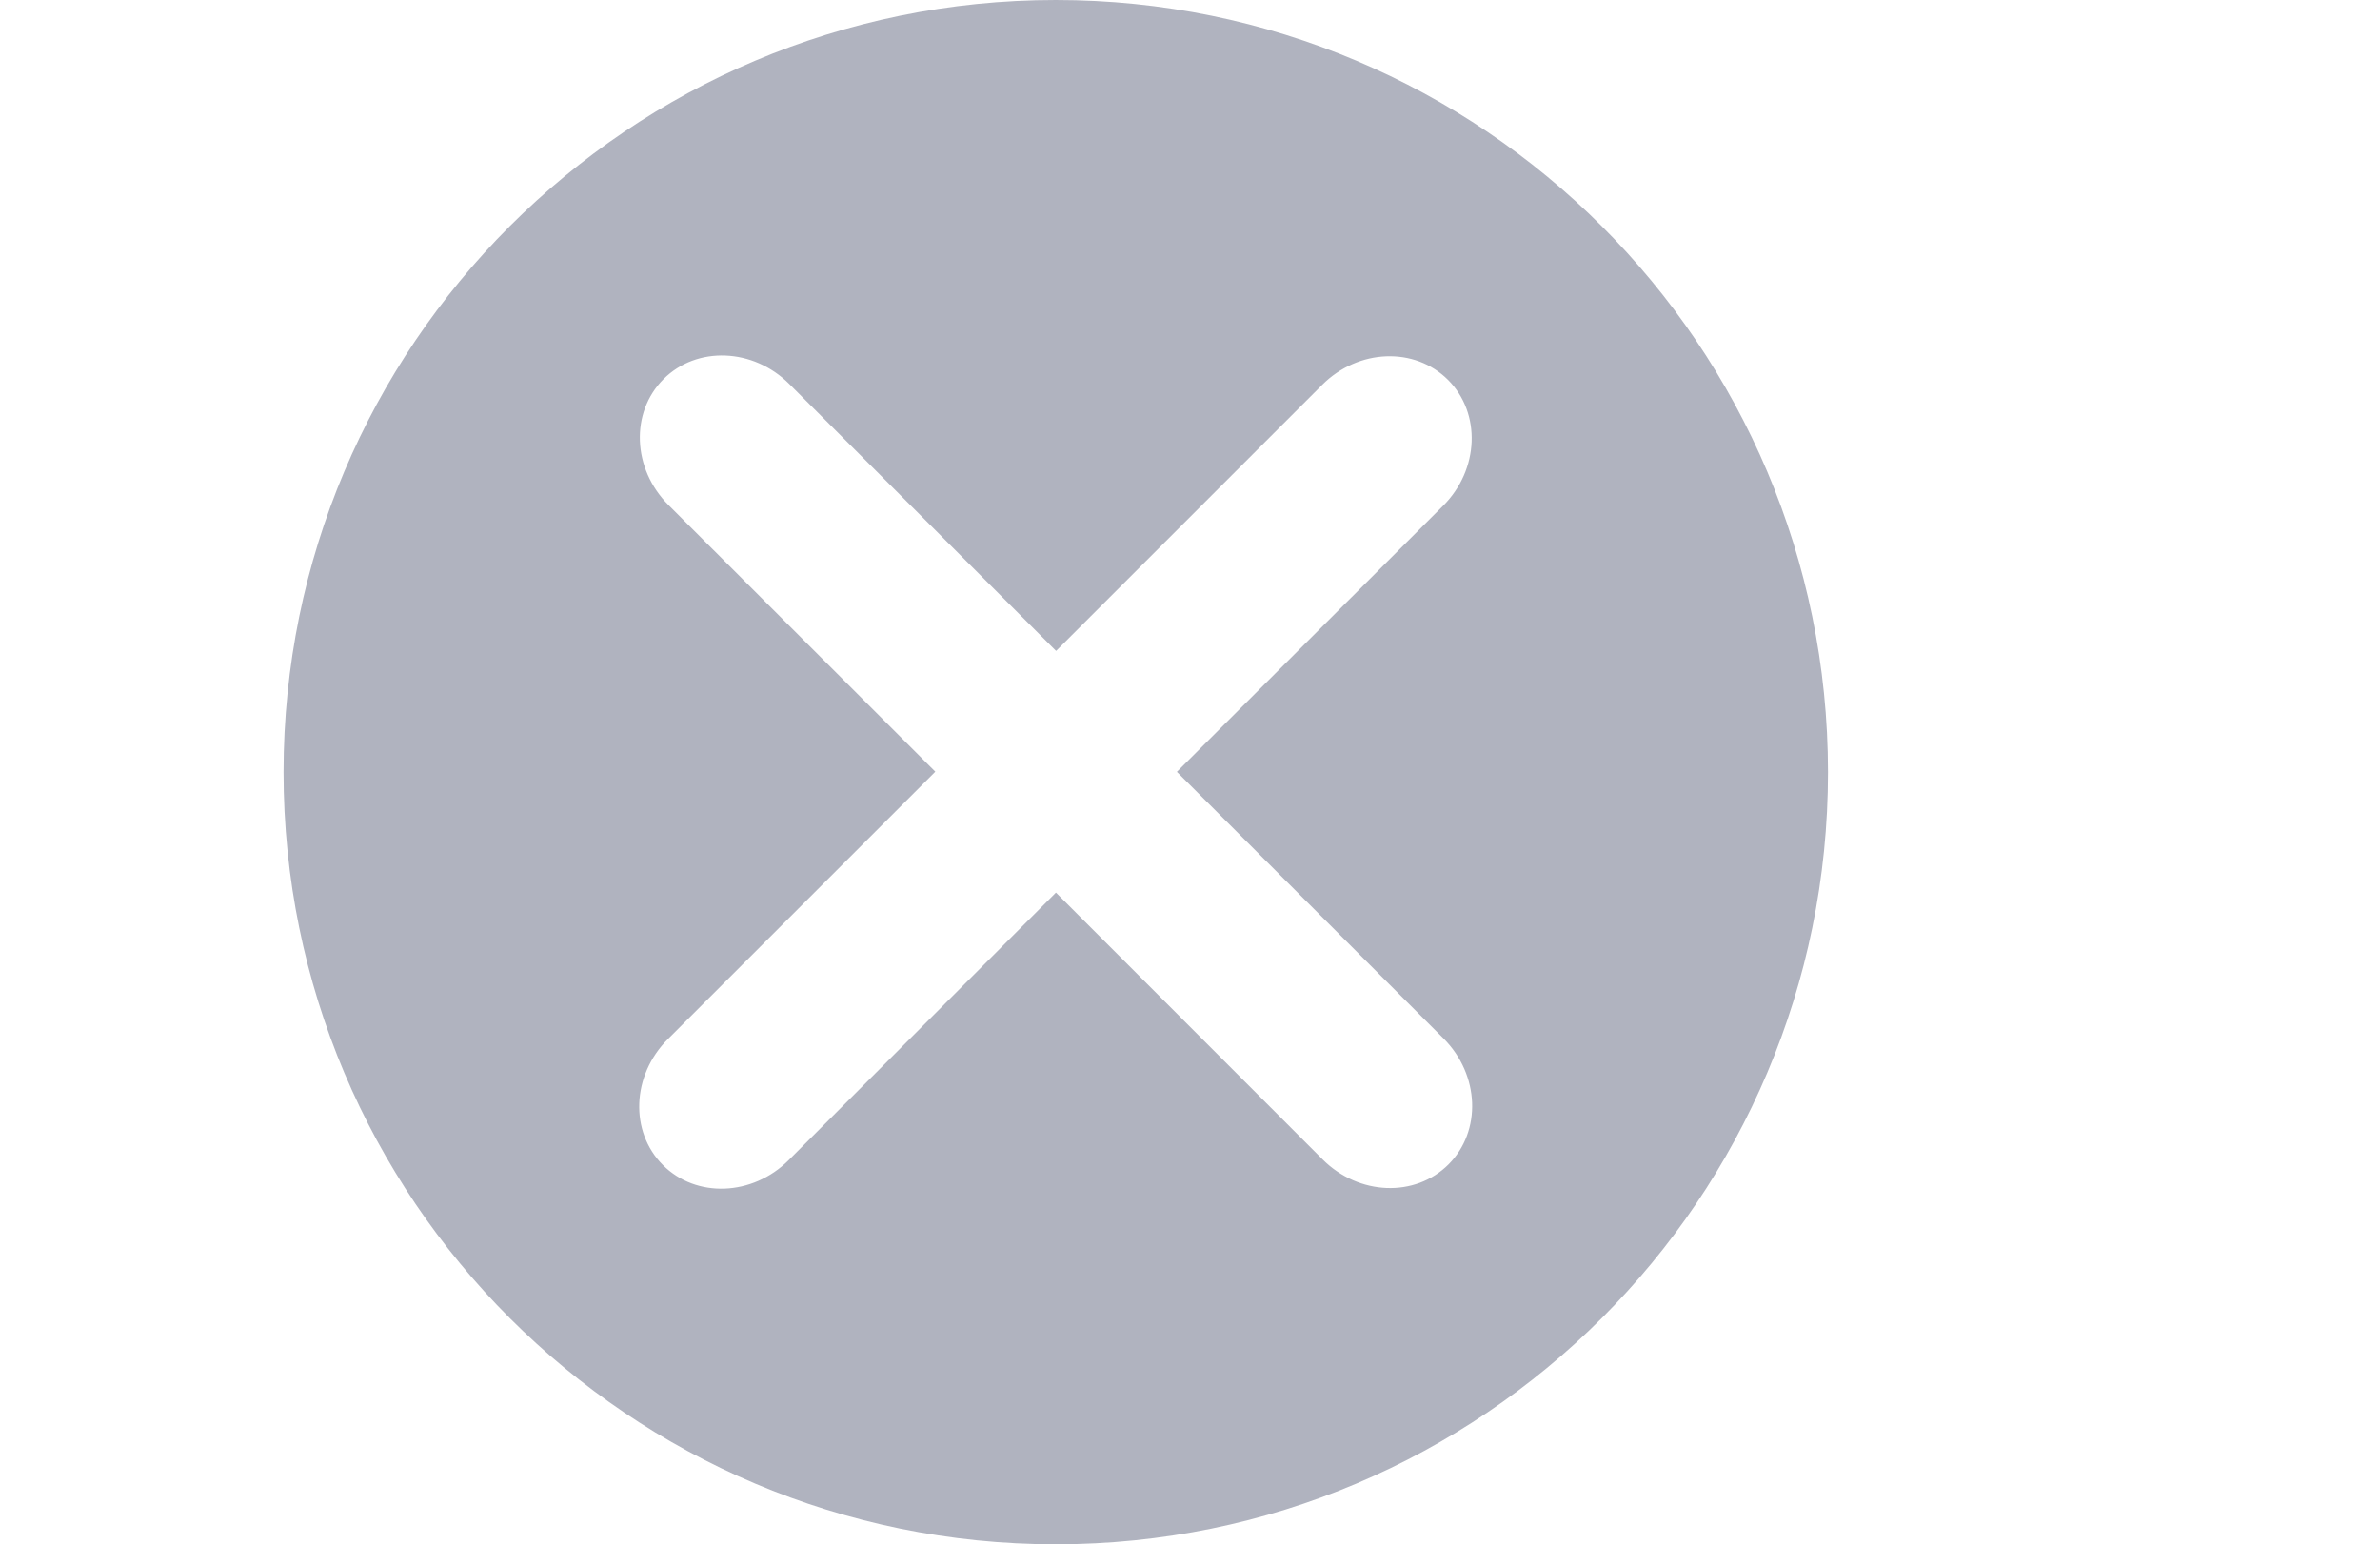 <?xml version="1.0" standalone="no"?><!DOCTYPE svg PUBLIC "-//W3C//DTD SVG 1.1//EN" "http://www.w3.org/Graphics/SVG/1.1/DTD/svg11.dtd"><svg t="1570757364578" class="icon" viewBox="0 0 1578 1024" version="1.1" xmlns="http://www.w3.org/2000/svg" p-id="3268" xmlns:xlink="http://www.w3.org/1999/xlink" width="308.203" height="200"><defs><style type="text/css"></style></defs><path d="M700.006 0c-282.726 0-512 229.274-512 512s229.274 512 512 512 512-229.274 512-512c-0.102-282.829-229.274-512-512-512z m260.403 772.096c-22.118 22.118-59.494 20.685-83.456-3.277L700.109 591.872l-177.152 177.357c-23.962 23.962-61.338 25.395-83.456 3.277s-20.685-59.494 3.277-83.456l177.357-177.357-176.947-176.845c-23.962-23.962-25.395-61.338-3.277-83.456s59.494-20.685 83.456 3.277l176.845 176.947 176.435-176.435c23.962-23.962 61.338-25.395 83.456-3.277s20.685 59.494-3.277 83.456L780.288 511.795l176.845 176.845c23.962 24.064 25.395 61.338 3.277 83.456z" p-id="3269" fill="#B0B3BF"></path></svg>